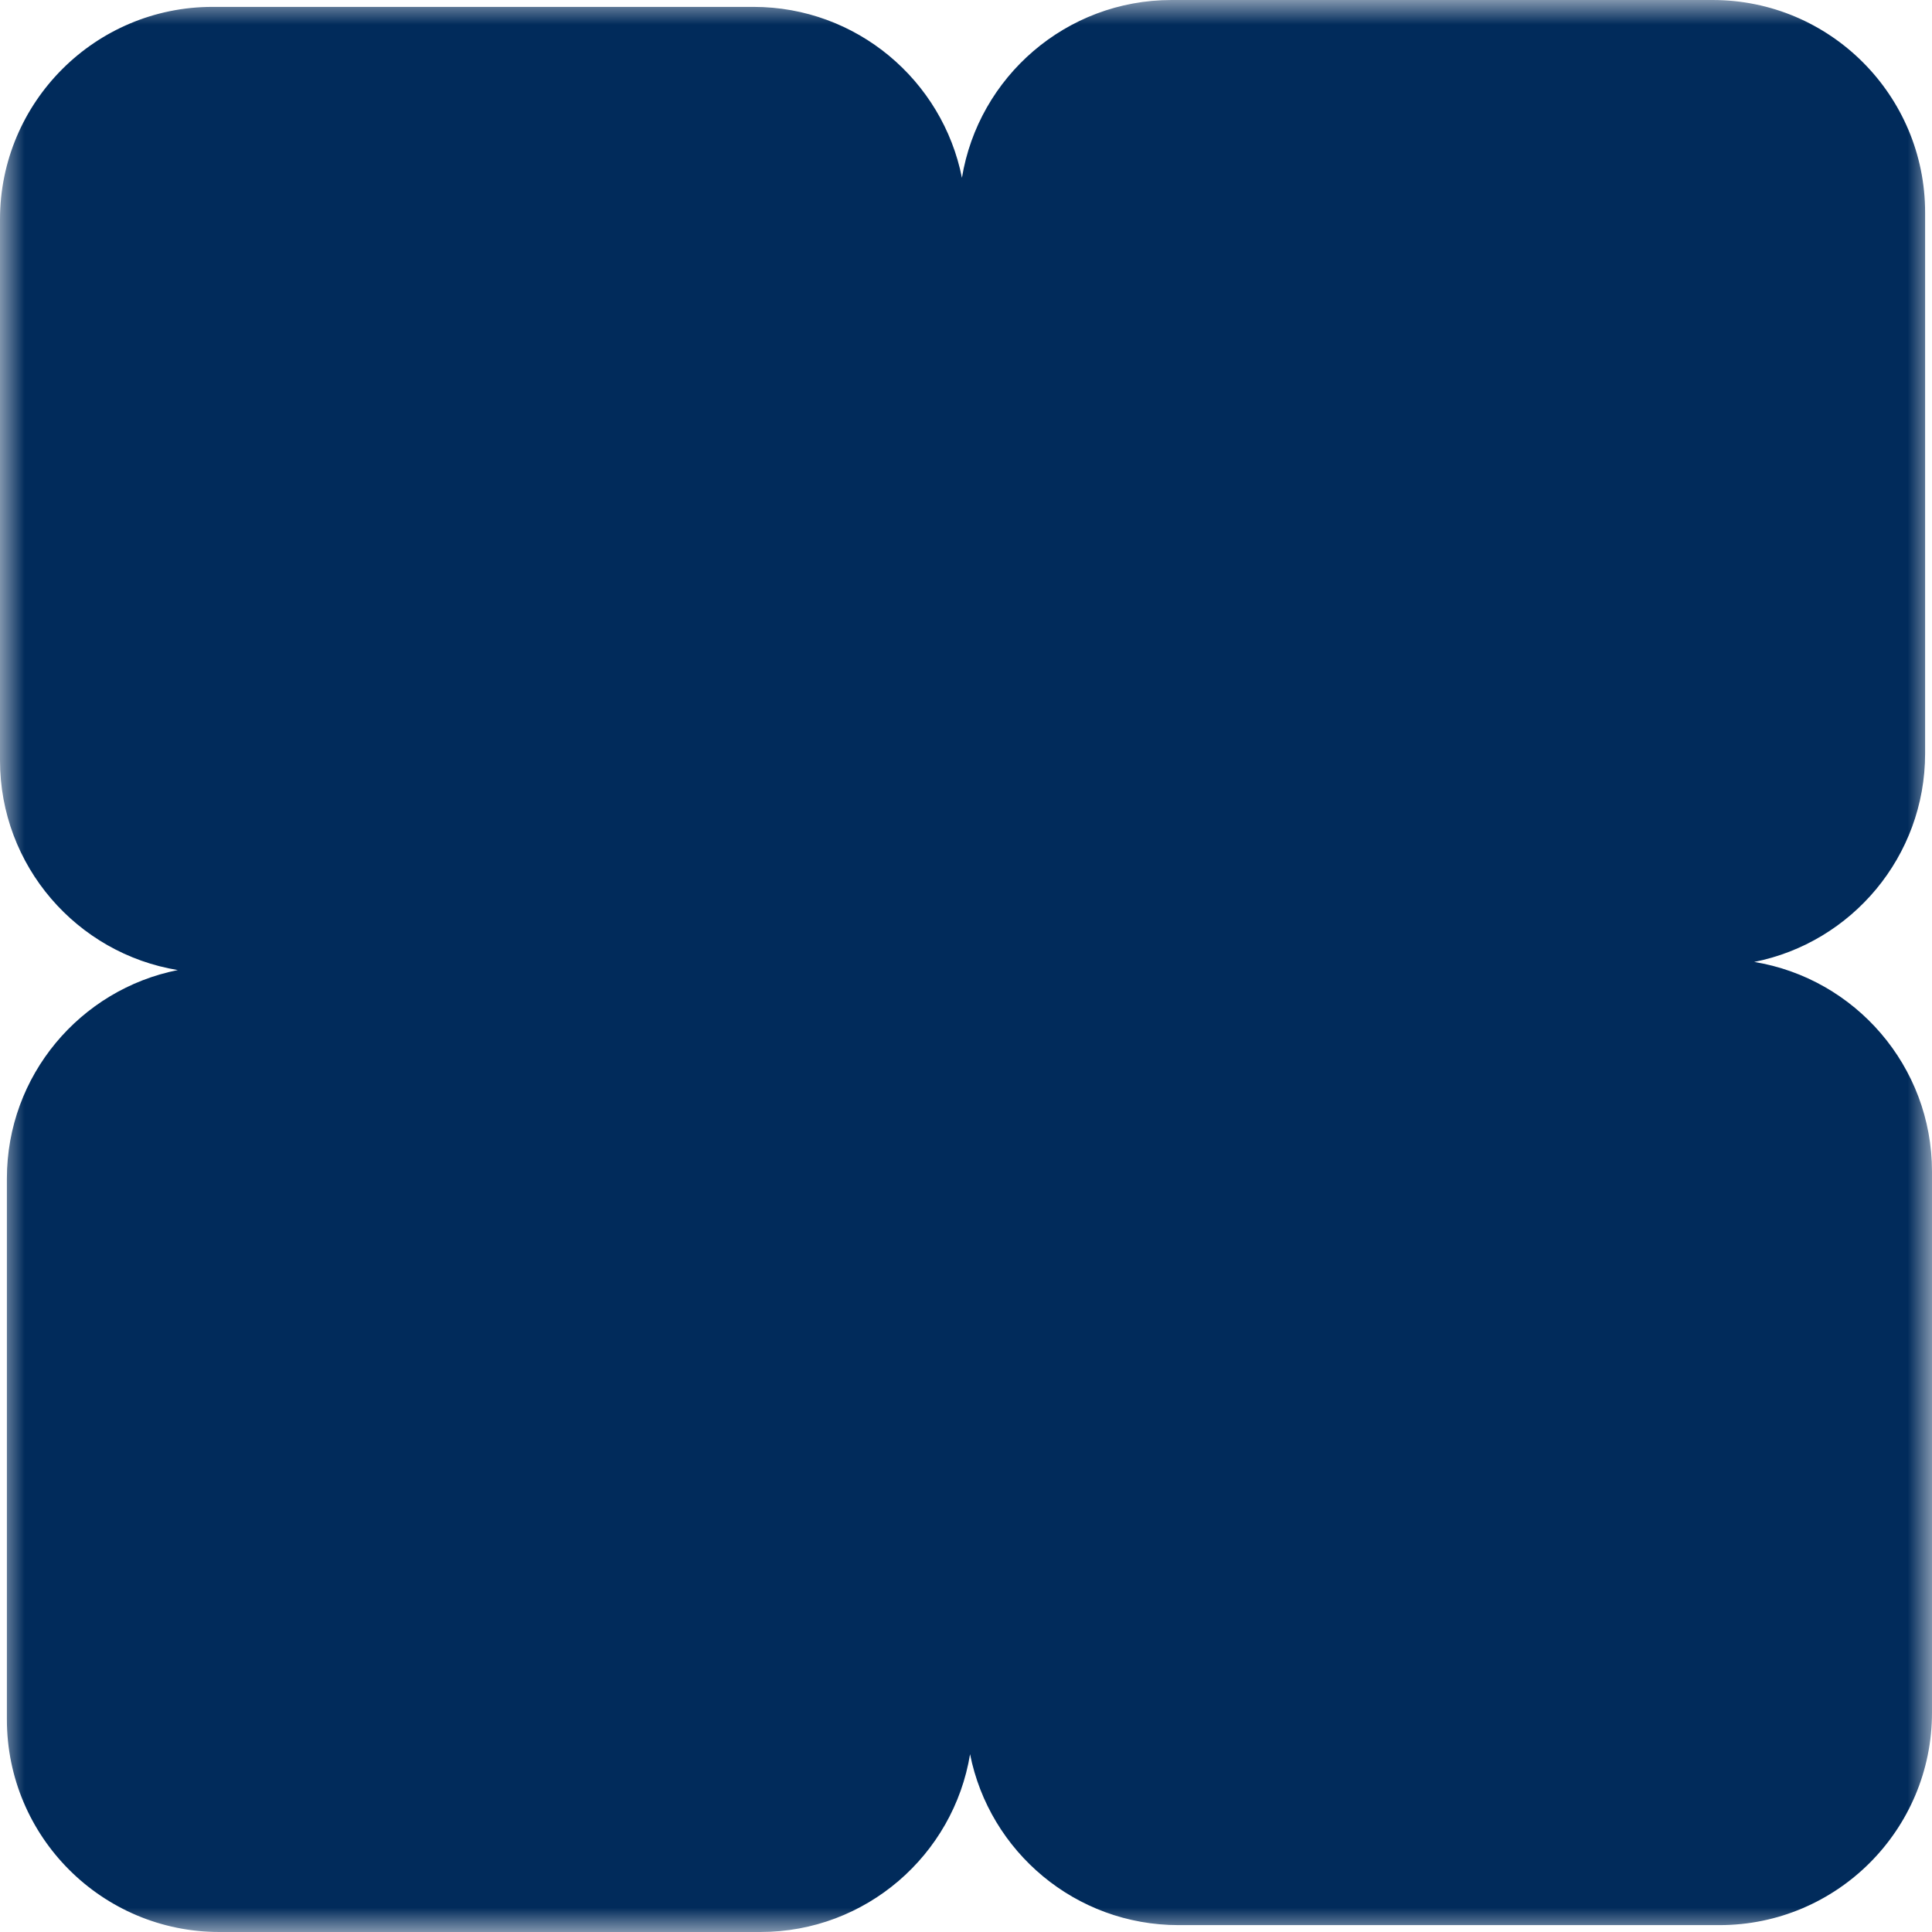 <svg width="39" height="39" viewBox="0 0 39 39" fill="none" xmlns="http://www.w3.org/2000/svg">
<g clip-path="url(#clip0_1966_1197)">
<mask id="mask0_1966_1197" style="mask-type:luminance" maskUnits="userSpaceOnUse" x="0" y="0" width="39" height="39">
<path d="M39 0H0V39H39V0Z" fill="white"/>
</mask>
<g mask="url(#mask0_1966_1197)">
<path fill-rule="evenodd" clip-rule="evenodd" d="M3.589 19.582C1.622 19.973 0.139 21.708 0.139 23.79L0.139 34.71C0.139 37.079 2.06 39 4.429 39H15.349C17.48 39 19.248 37.447 19.582 35.411C19.973 37.378 21.708 38.861 23.79 38.861H34.71C37.079 38.861 39 36.94 39 34.571V23.651C39 21.52 37.447 19.752 35.411 19.418C37.378 19.027 38.861 17.292 38.861 15.21V4.29C38.861 1.921 36.94 5.80893e-07 34.571 4.77329e-07L23.651 0C21.52 -9.31291e-08 19.752 1.553 19.418 3.589C19.027 1.622 17.292 0.139 15.21 0.139H4.29C1.921 0.139 0 2.06 0 4.429V15.349C0 17.48 1.553 19.248 3.589 19.582Z" fill="#012B5B"/>
</g>
</g>
<defs>
<clipPath id="clip0_1966_1197">
<rect width="39" height="39" fill="white"/>
</clipPath>
</defs>
</svg>
